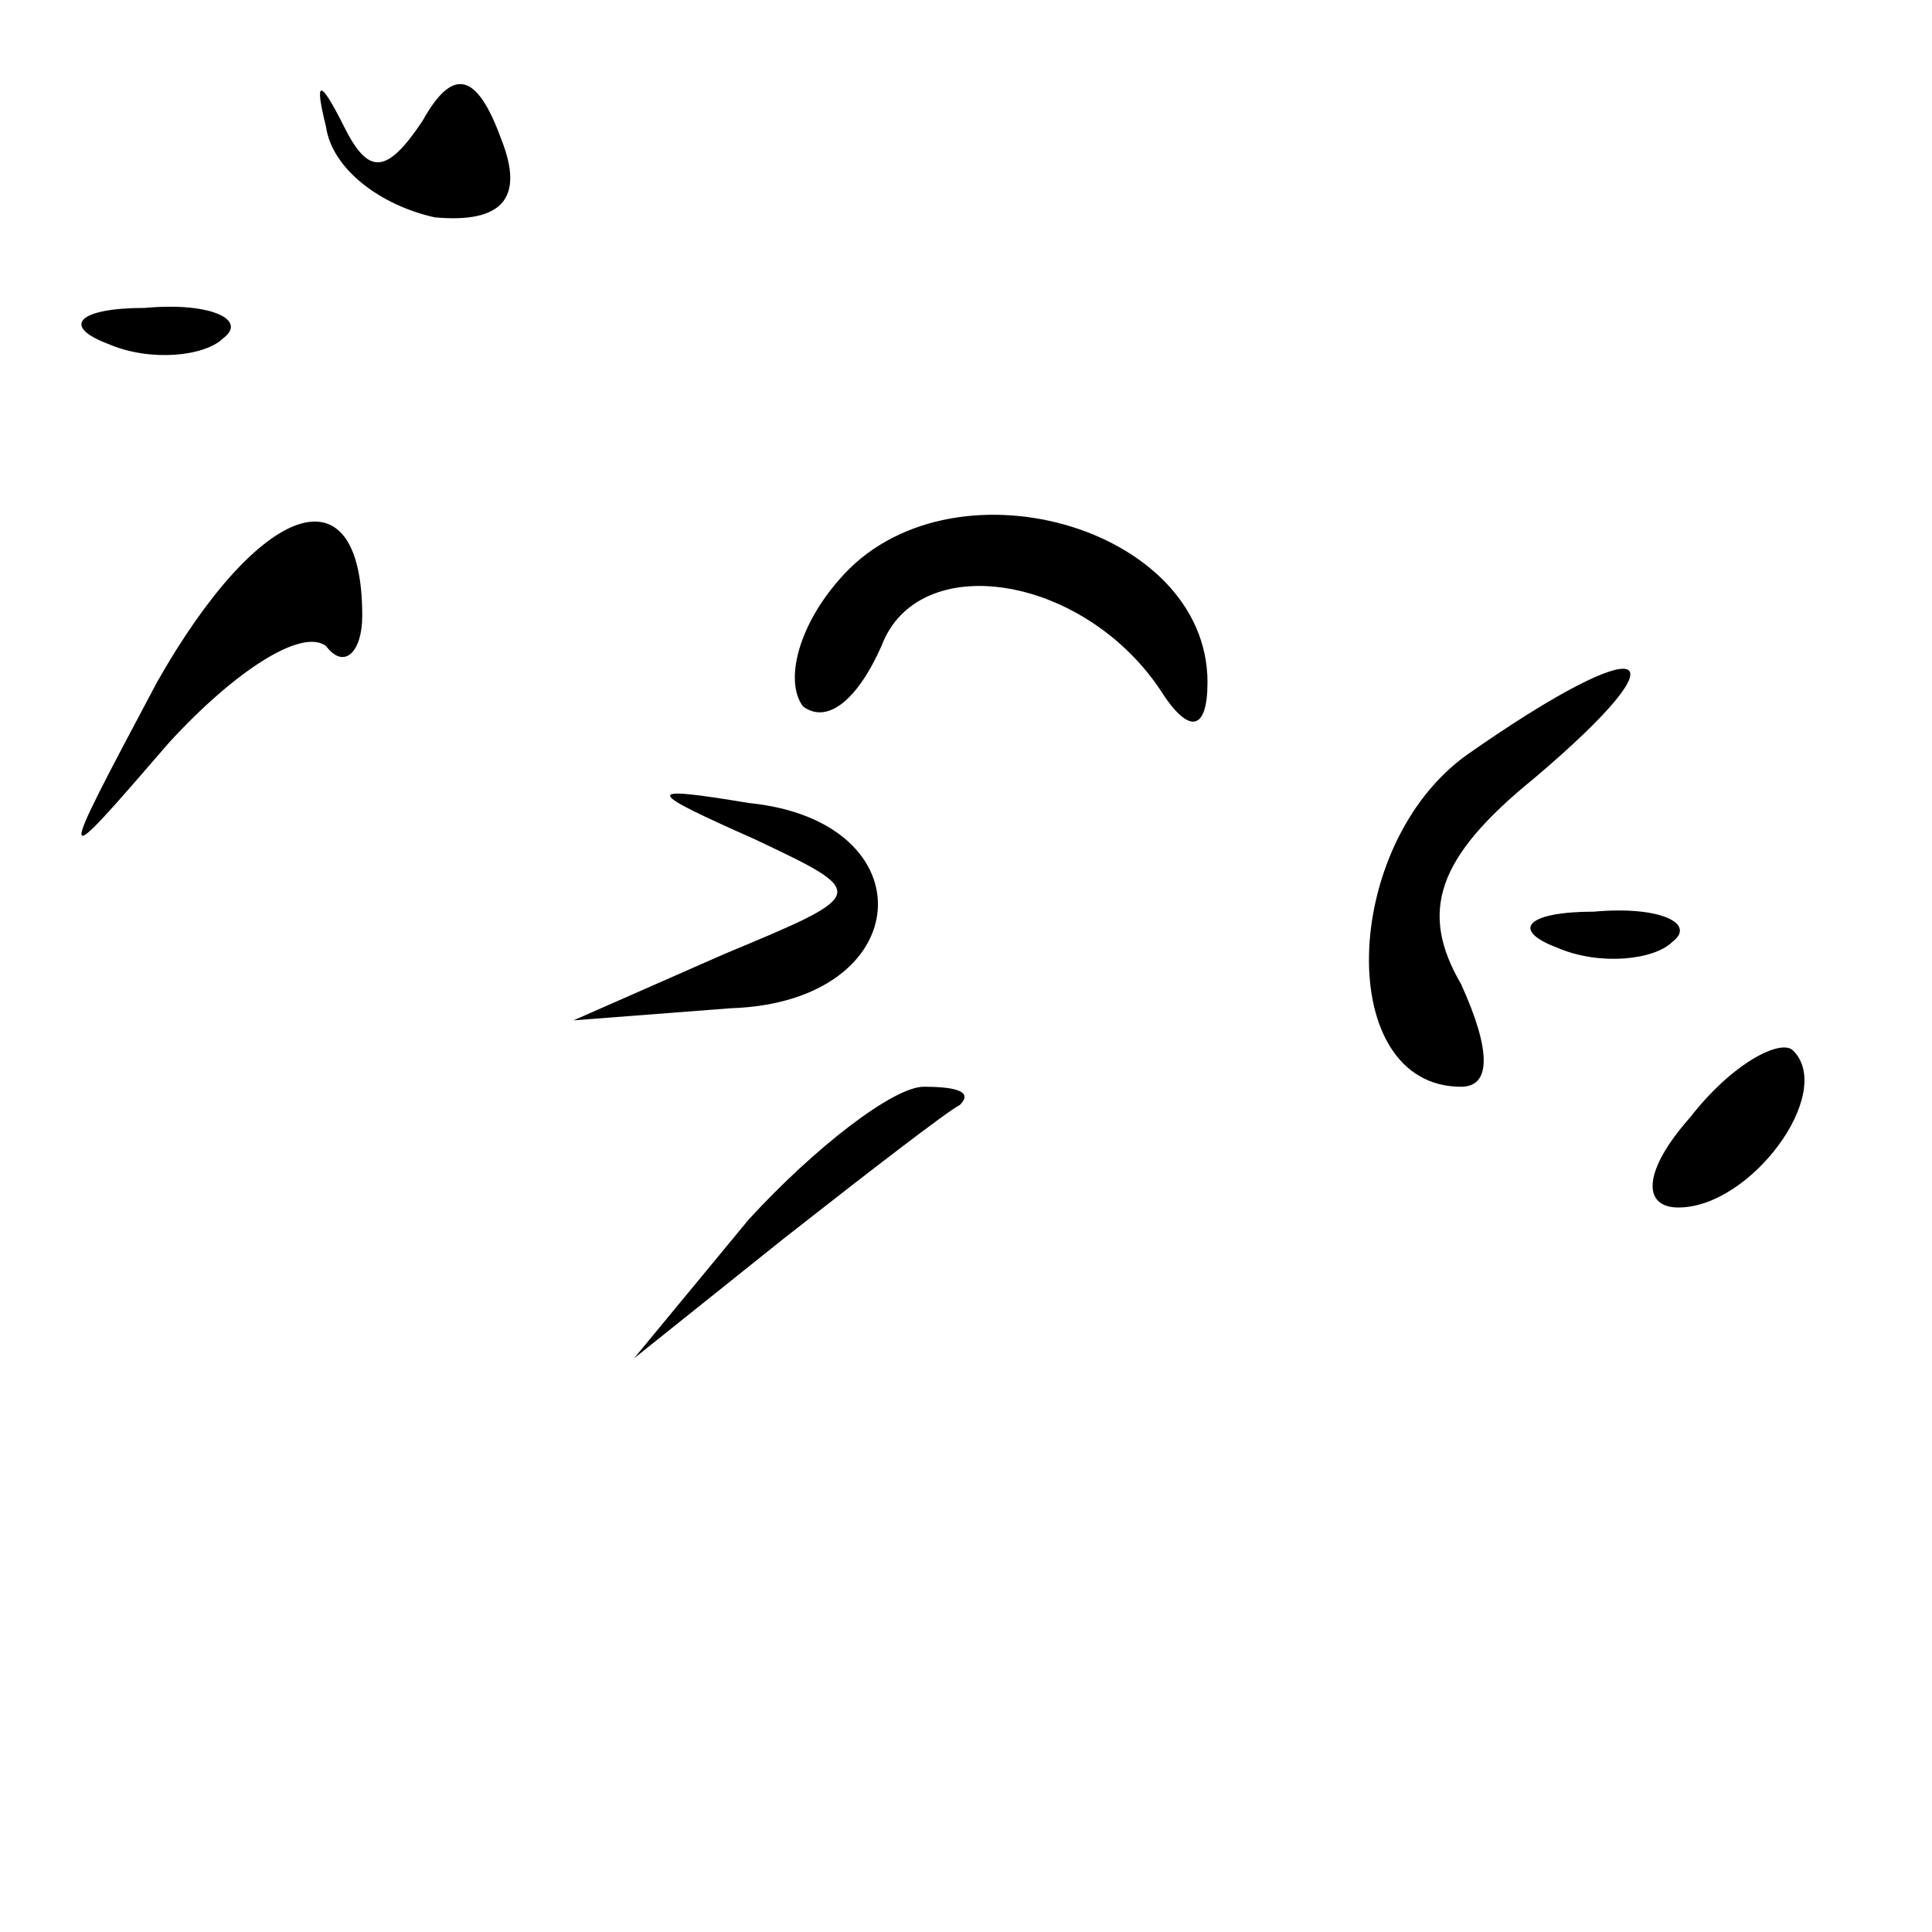 <?xml version="1.0" standalone="no"?>
<!DOCTYPE svg PUBLIC "-//W3C//DTD SVG 20010904//EN"
 "http://www.w3.org/TR/2001/REC-SVG-20010904/DTD/svg10.dtd">
<svg version="1.0" xmlns="http://www.w3.org/2000/svg"
 width="32pt" height="32pt" viewBox="0 0 32 32"
 preserveAspectRatio="xMidYMid meet">
<g transform="translate(0,32) scale(0.1,-0.1)"
fill="#000000" stroke="none">
<path fill="#000000" stroke="none" d="M54 299 c1 -7 9 -13 18 -15 11 -1 15 3
11 13 -4 11 -8 12 -13 3 -6 -9 -9 -9 -13 -1 -4 8 -5 8 -3 0z"/>
<path fill="#000000" stroke="none" d="M18 263 c7 -3 16 -2 19 1 4 3 -2 6 -13
5 -11 0 -14 -3 -6 -6z"/>
<path fill="#000000" stroke="none" d="M26 207 c-17 -32 -17 -32 2 -10 11 12
22 19 26 16 3 -4 6 -1 6 5 0 25 -17 19 -34 -11z"/>
<path fill="#000000" stroke="none" d="M139 224 c-7 -8 -9 -17 -6 -21 4 -3 9
1 13 10 6 16 33 12 46 -7 5 -8 8 -7 8 1 0 26 -43 38 -61 17z"/>
<path fill="#000000" stroke="none" d="M243 195 c-21 -15 -22 -55 -1 -55 5 0
5 6 0 17 -7 12 -4 21 12 34 26 22 19 25 -11 4z"/>
<path fill="#000000" stroke="none" d="M125 181 c19 -9 19 -9 -5 -19 l-25 -11
26 2 c31 1 33 31 3 34 -18 3 -17 2 1 -6z"/>
<path fill="#000000" stroke="none" d="M258 163 c7 -3 16 -2 19 1 4 3 -2 6
-13 5 -11 0 -14 -3 -6 -6z"/>
<path fill="#000000" stroke="none" d="M280 135 c-8 -9 -8 -15 -2 -15 12 0 26
19 19 26 -2 2 -10 -2 -17 -11z"/>
<path fill="#000000" stroke="none" d="M124 118 l-19 -23 25 20 c14 11 27 21
29 22 2 2 0 3 -6 3 -5 0 -18 -10 -29 -22z"/>
</g>
</svg>

